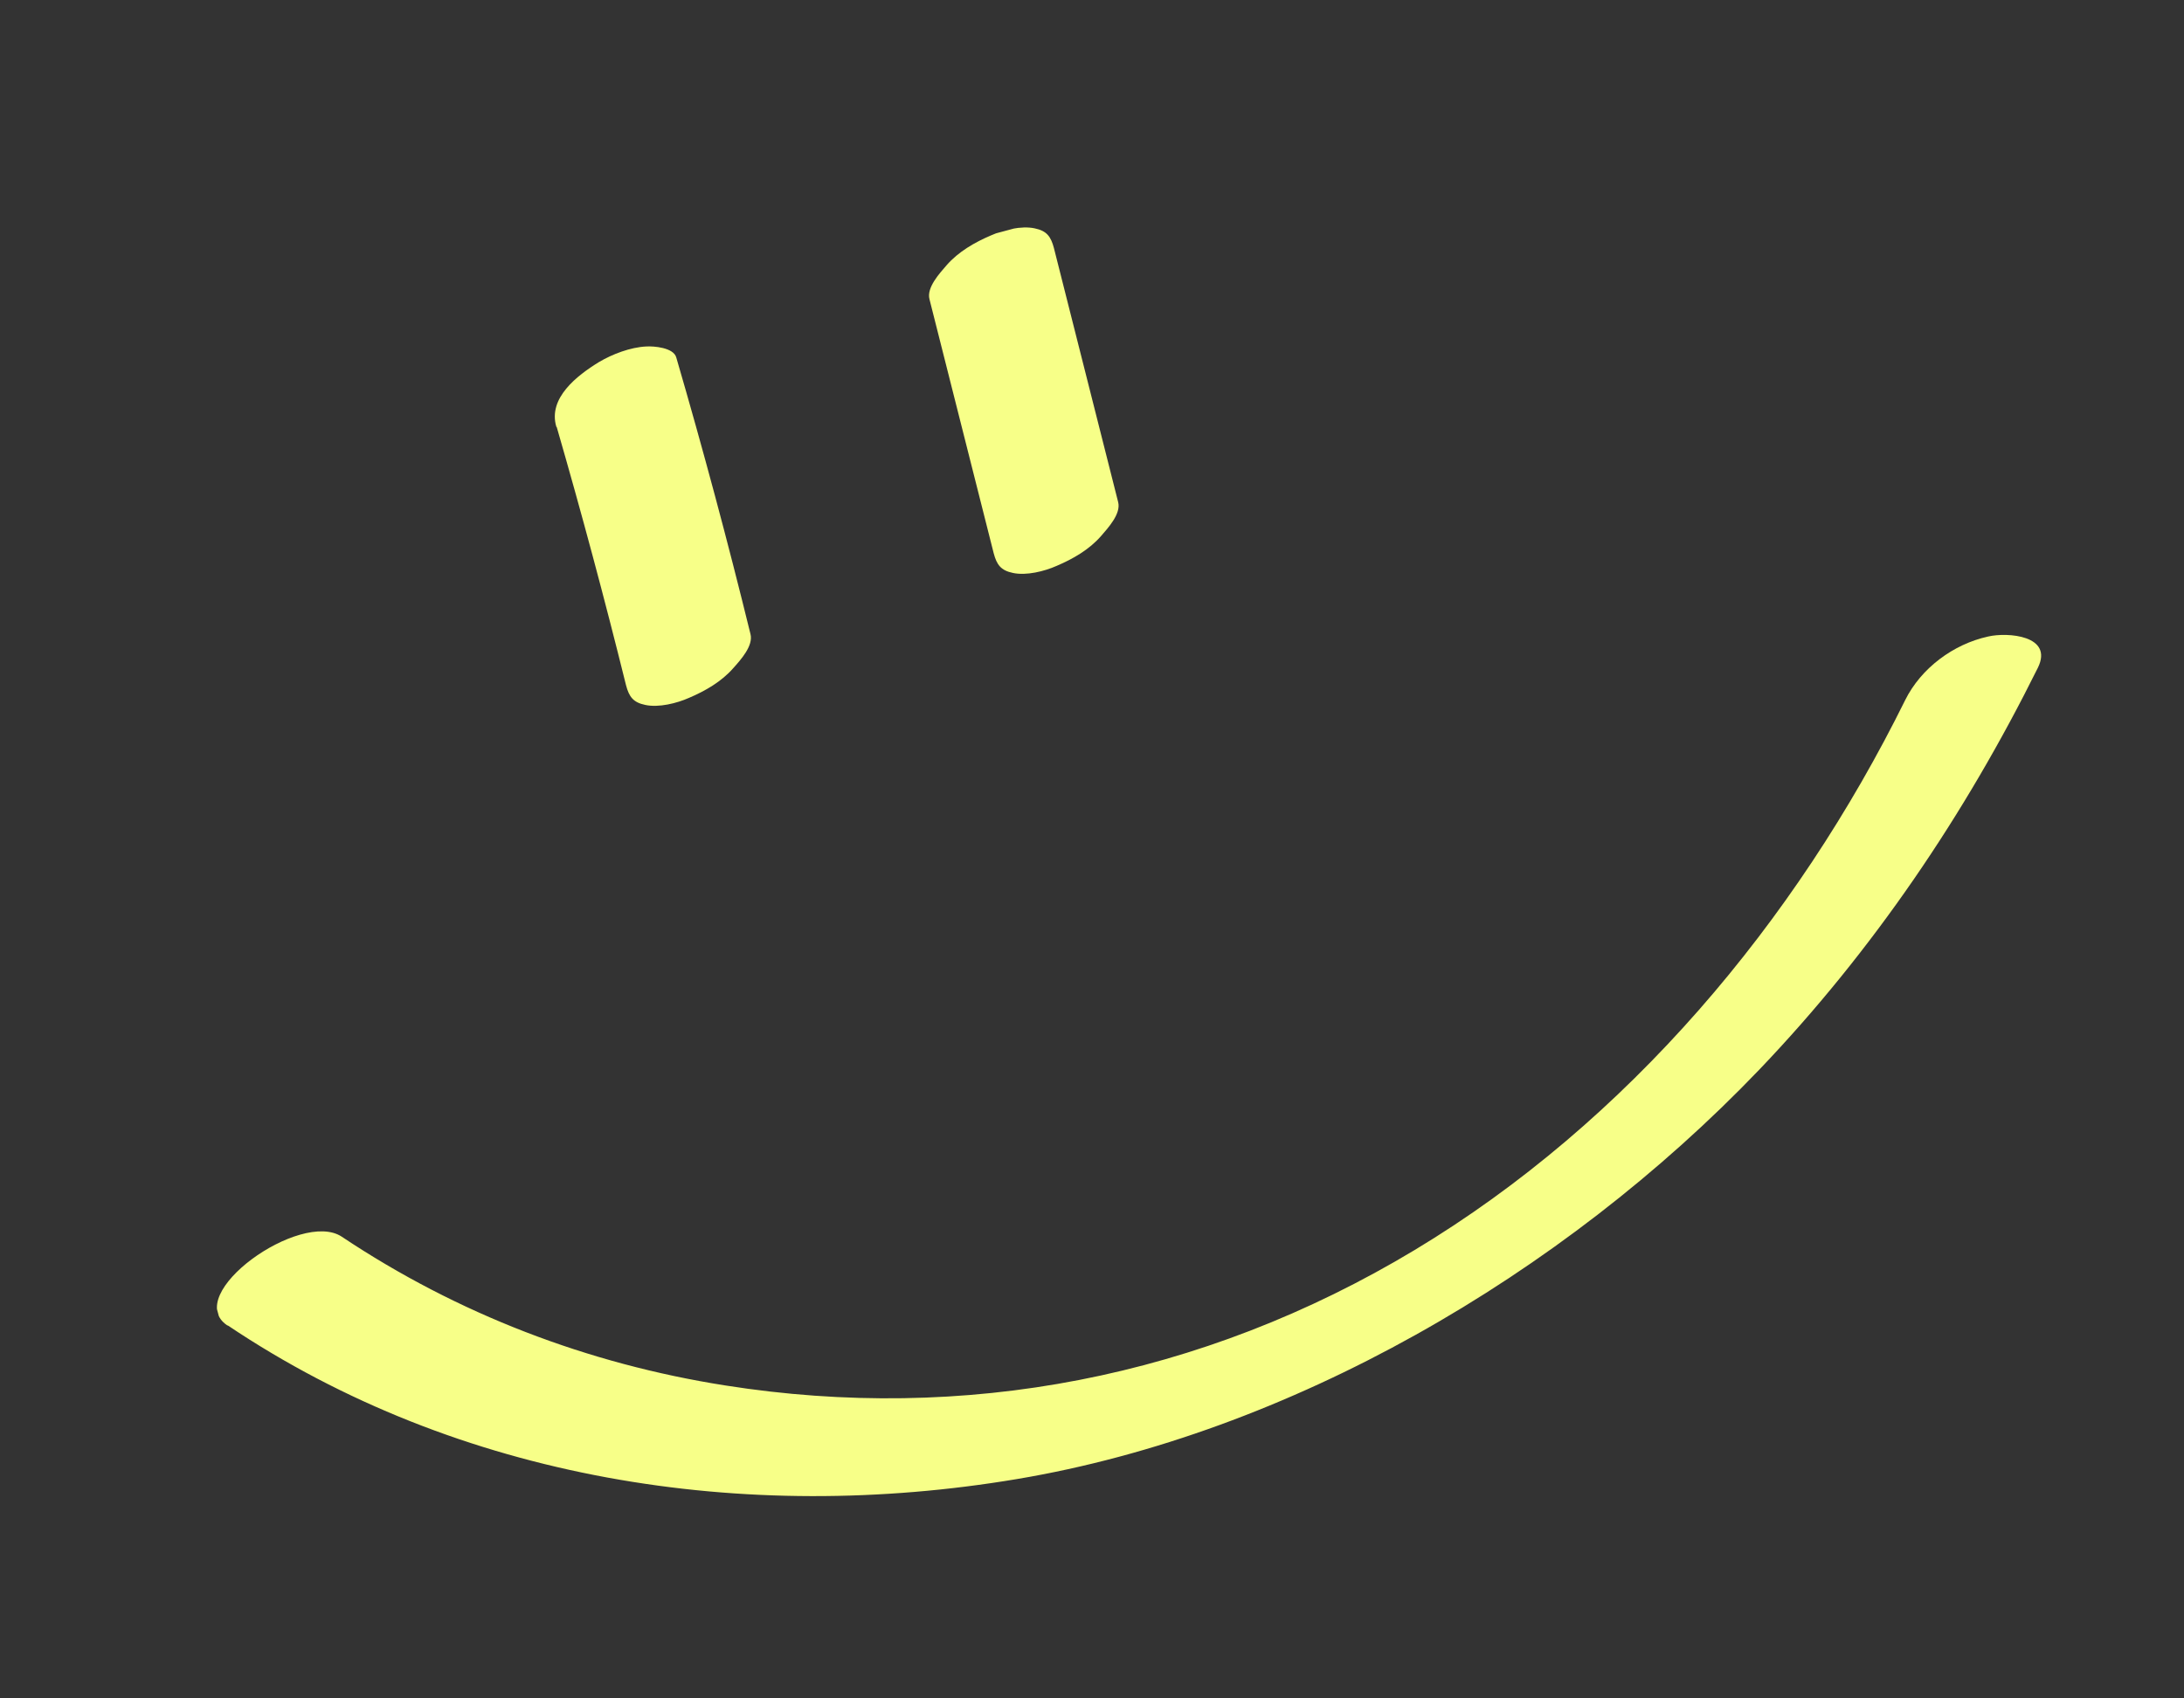 <svg width="63" height="49" viewBox="0 0 63 49" fill="none" xmlns="http://www.w3.org/2000/svg">
<rect x="0" y="0" width="63" height="49" fill="#333333" stroke="none"/>
<g clip-path="url(#clip0_0_309)">
<path d="M16.061 12.326C16.775 14.795 17.441 17.277 18.059 19.772C18.147 20.101 18.264 20.266 18.614 20.338C18.999 20.421 19.523 20.291 19.875 20.134C20.339 19.937 20.815 19.665 21.155 19.273C21.362 19.041 21.738 18.63 21.648 18.292C20.993 15.62 20.278 12.954 19.508 10.314C19.43 10.024 18.85 9.983 18.646 9.996C18.186 10.016 17.66 10.219 17.276 10.447C16.645 10.834 15.804 11.483 16.047 12.309L16.061 12.326Z" fill="#F7FF88"/>
<path d="M26.812 8.634L28.665 15.965C28.753 16.293 28.87 16.458 29.22 16.53C29.605 16.613 30.129 16.483 30.48 16.326C30.945 16.129 31.421 15.857 31.761 15.465C31.959 15.236 32.344 14.822 32.254 14.484L30.401 7.154C30.313 6.825 30.196 6.66 29.846 6.588C29.461 6.505 28.937 6.636 28.585 6.792C28.121 6.989 27.645 7.262 27.305 7.653C27.108 7.882 26.722 8.296 26.812 8.634Z" fill="#F7FF88"/>
<path d="M6.57 38.239C13.237 42.715 21.499 43.988 29.336 42.672C37.173 41.357 45.037 36.825 50.747 30.862C54.022 27.436 56.683 23.503 58.786 19.263C59.241 18.333 57.91 18.235 57.355 18.363C56.347 18.582 55.415 19.277 54.958 20.197C51.797 26.594 46.957 32.365 40.806 36.065C34.654 39.765 27.795 41.057 20.919 39.971C16.952 39.347 13.201 37.91 9.859 35.68C8.674 34.89 5.223 37.348 6.56 38.242L6.57 38.239Z" fill="#F7FF88"/>
</g>
<defs>
<clipPath id="clip0_0_309">
<rect width="55.73" height="35.02" fill="white" transform="translate(0 14.439) rotate(-15.016)"/>
</clipPath>
</defs>
</svg>
